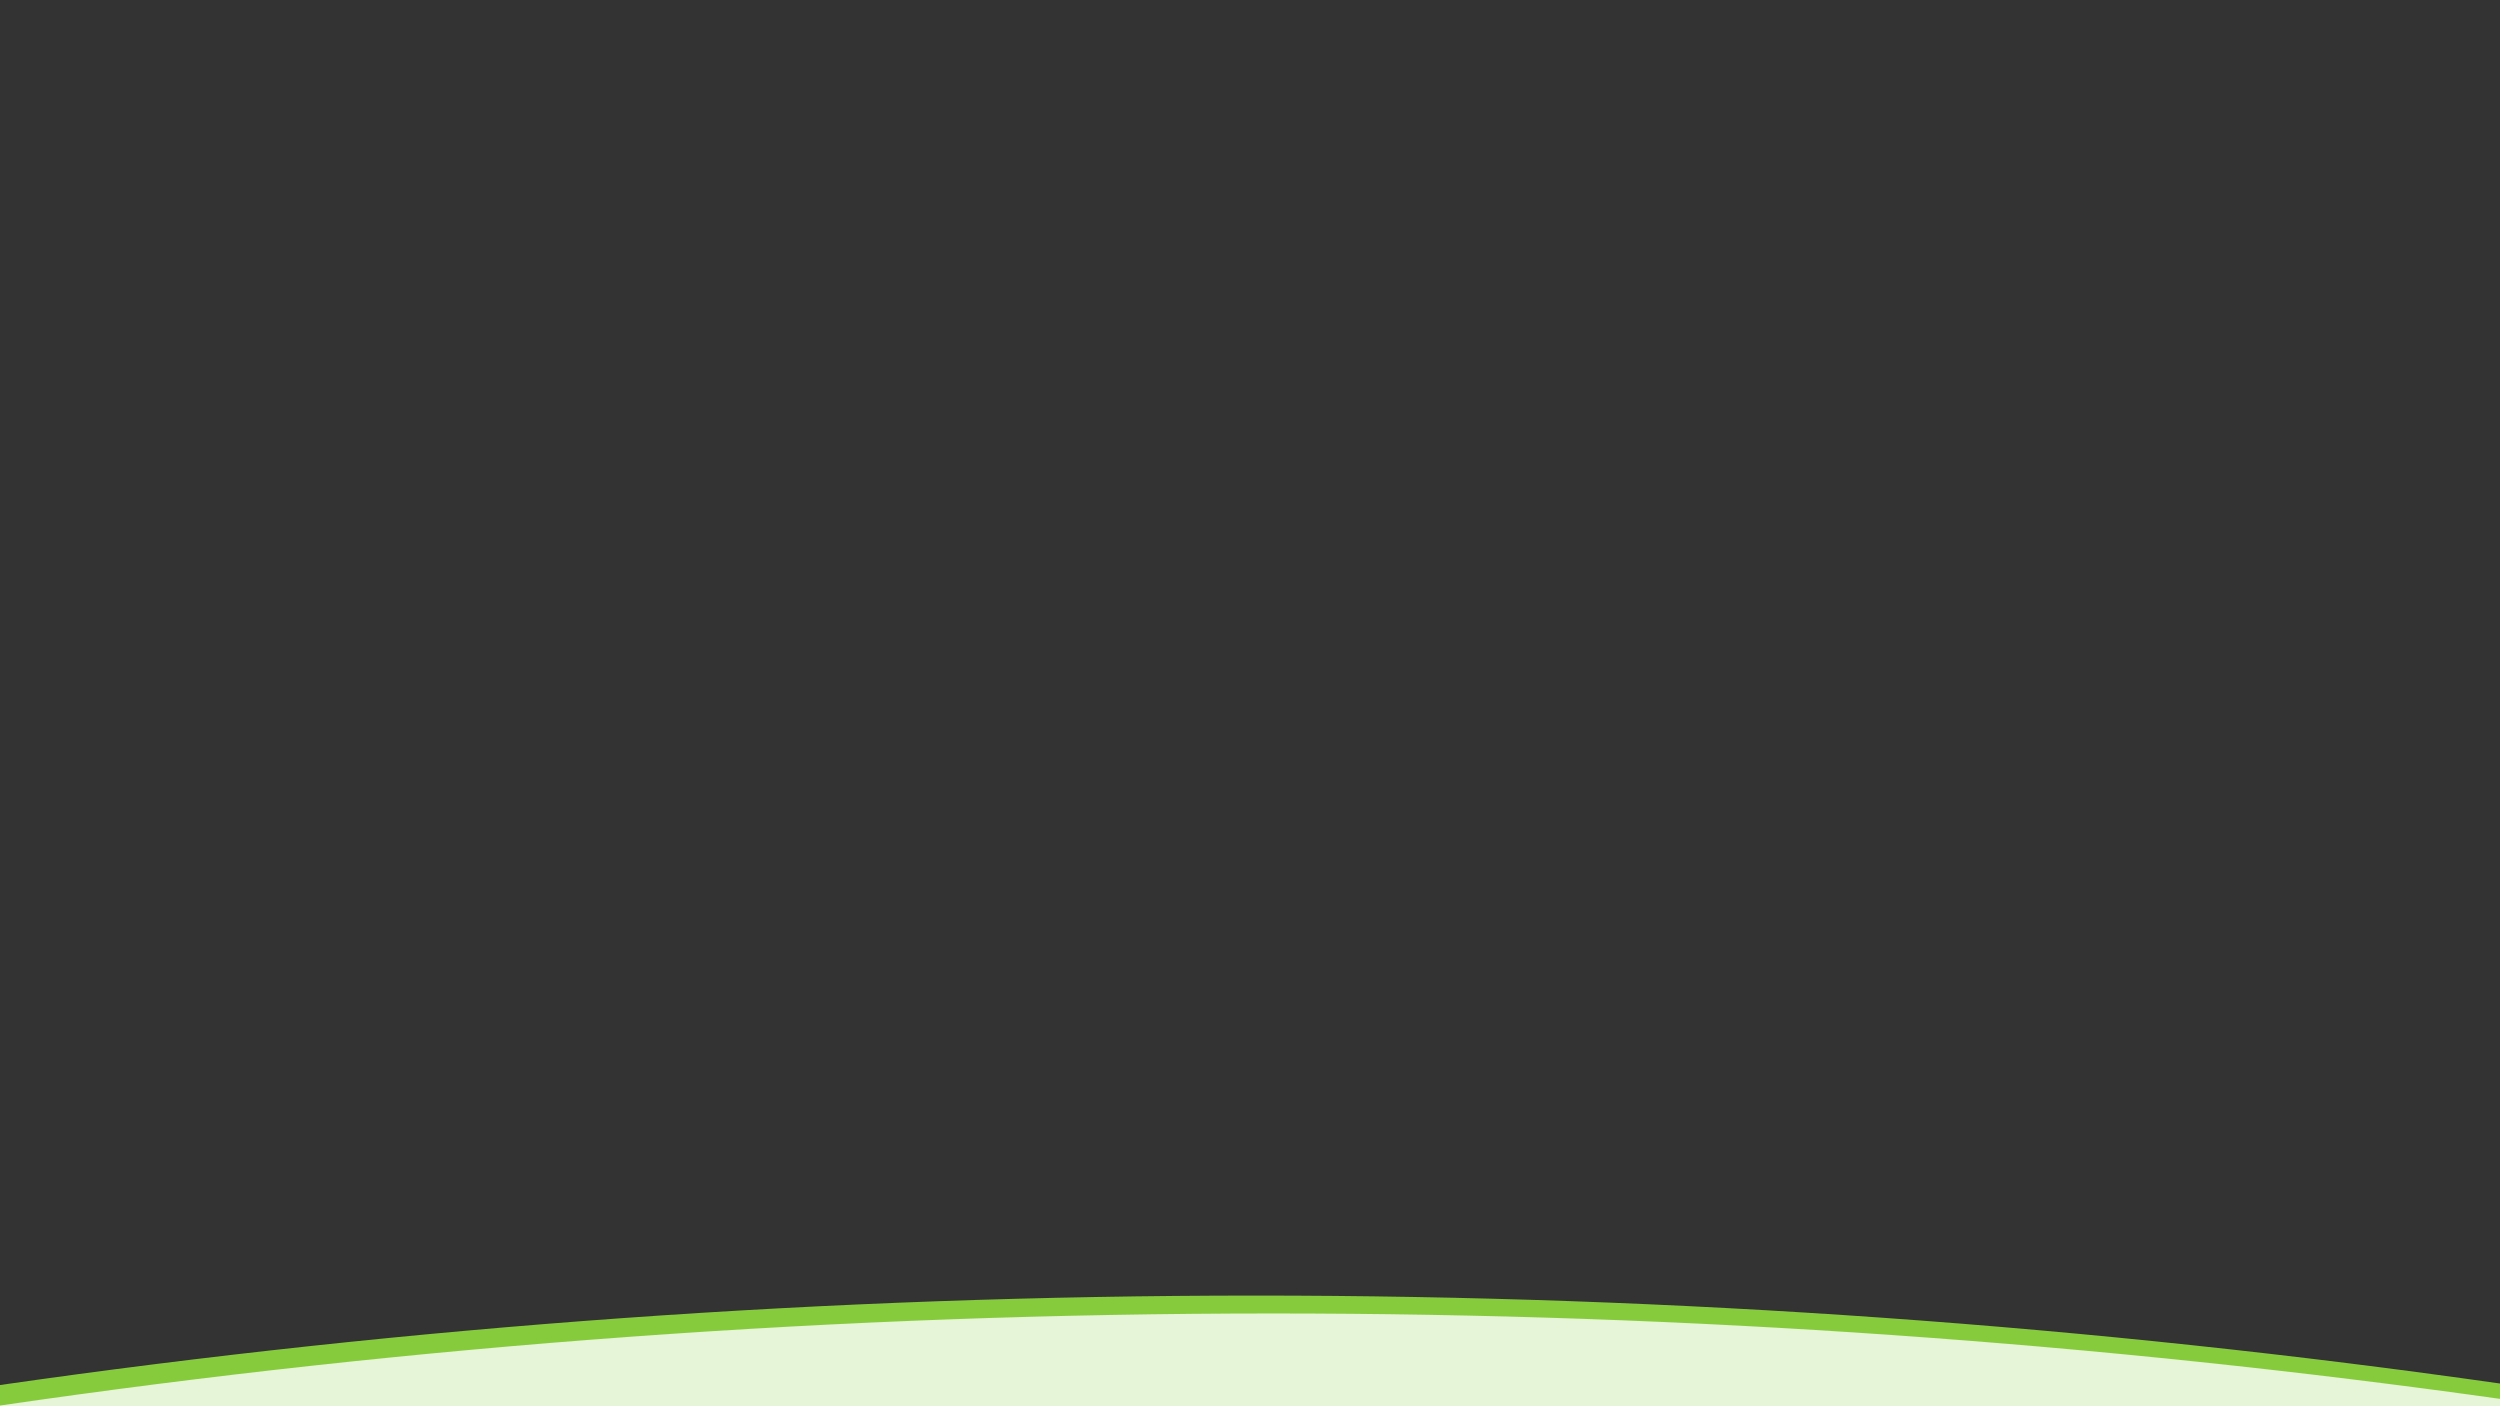 <svg xmlns="http://www.w3.org/2000/svg" xmlns:xlink="http://www.w3.org/1999/xlink" width="1920" zoomAndPan="magnify" viewBox="0 0 1440 810" height="1080" preserveAspectRatio="xMidYMid meet" version="1.0"><rect x="0" y="0" width="1440" height="810" fill="#333333" stroke="none"/><defs><clipPath id="5645edd423"><path d="M 0 746.25 L 1440 746.25 L 1440 810 L 0 810 Z M 0 746.25 " clip-rule="nonzero"/></clipPath><clipPath id="e3a798534c"><path d="M 0 797.777 C 236.113 763.82 477.516 746.25 723.023 746.25 C 966.438 746.25 1205.816 763.523 1440 796.91 L 1440 810 L 0 810 Z M 0 797.777 " clip-rule="evenodd"/></clipPath><clipPath id="3afb33bc72"><path d="M 0 756.555 L 1440 756.555 L 1440 810 L 0 810 Z M 0 756.555 " clip-rule="nonzero"/></clipPath><clipPath id="9bc46675c7"><path d="M 0 809.586 C 239.422 774.645 484.309 756.555 733.422 756.555 C 973.234 756.555 1209.129 773.32 1440 805.742 L 1440 810 L 0 810 Z M 0 809.586 " clip-rule="evenodd"/></clipPath></defs><g clip-path="url(#5645edd423)"><g clip-path="url(#e3a798534c)"><path fill="#86cb3c" d="M -4311.984 746.25 L 5758.035 746.25 L 5758.035 10816.27 L -4311.984 10816.27 Z M -4311.984 746.25 " fill-opacity="1" fill-rule="nonzero"/></g></g><g clip-path="url(#3afb33bc72)"><g clip-path="url(#9bc46675c7)"><path fill="#e6f4d7" d="M -4301.59 756.555 L 5768.434 756.555 L 5768.434 10826.574 L -4301.59 10826.574 Z M -4301.59 756.555 " fill-opacity="1" fill-rule="nonzero"/></g></g></svg>